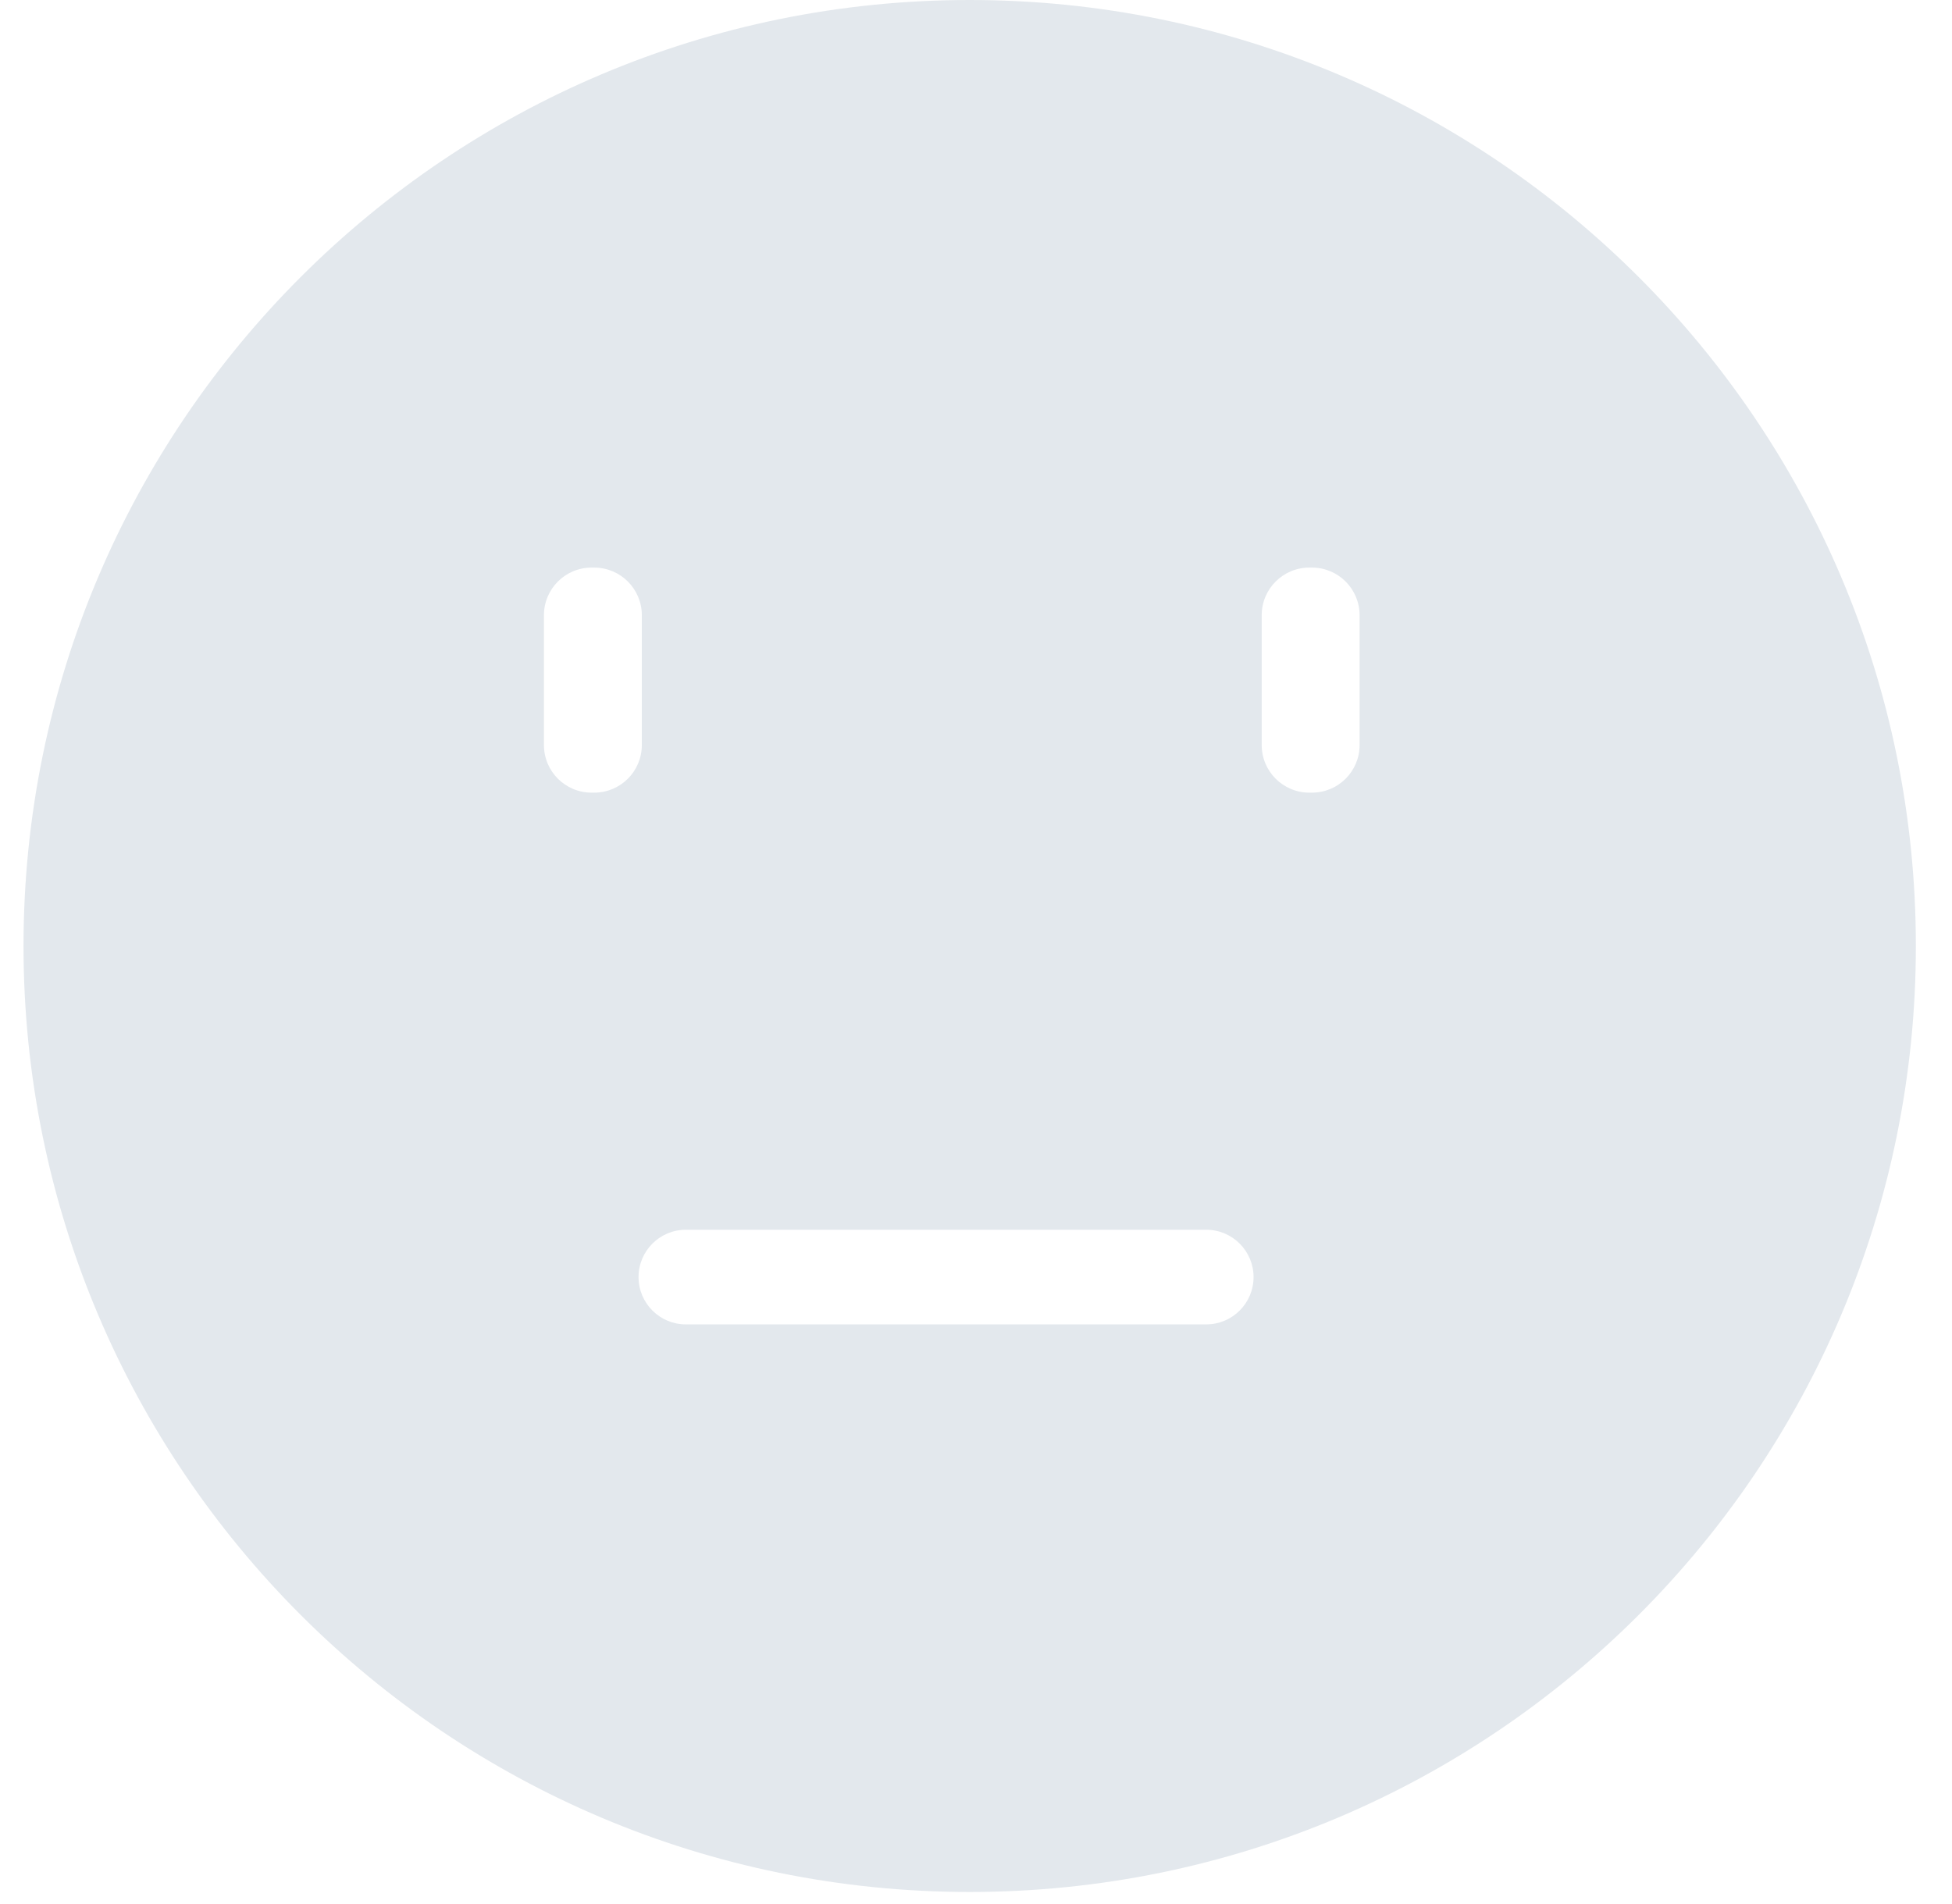 <svg width="41" height="40" viewBox="0 0 41 40" fill="none" xmlns="http://www.w3.org/2000/svg">
<path fill-rule="evenodd" clip-rule="evenodd" d="M20.368 39.747C31.343 39.747 40.241 30.849 40.241 19.873C40.241 8.898 31.343 0 20.368 0C9.392 0 0.494 8.898 0.494 19.873C0.494 30.849 9.392 39.747 20.368 39.747ZM12.425 11.924H12.481C13.033 11.924 13.481 12.372 13.481 12.924V15.652C13.481 16.205 13.033 16.652 12.481 16.652H12.425C11.873 16.652 11.425 16.205 11.425 15.652V12.924C11.425 12.372 11.873 11.924 12.425 11.924ZM25.336 25.835H14.405C13.857 25.835 13.412 26.28 13.412 26.829C13.412 27.378 13.857 27.823 14.405 27.823H25.336C25.885 27.823 26.33 27.378 26.33 26.829C26.33 26.28 25.885 25.835 25.336 25.835ZM27.501 11.924H27.557C28.109 11.924 28.557 12.372 28.557 12.924V15.652C28.557 16.205 28.109 16.652 27.557 16.652H27.501C26.949 16.652 26.501 16.205 26.501 15.652V12.924C26.501 12.372 26.949 11.924 27.501 11.924Z" fill="#E3E8ED"/>
</svg>
